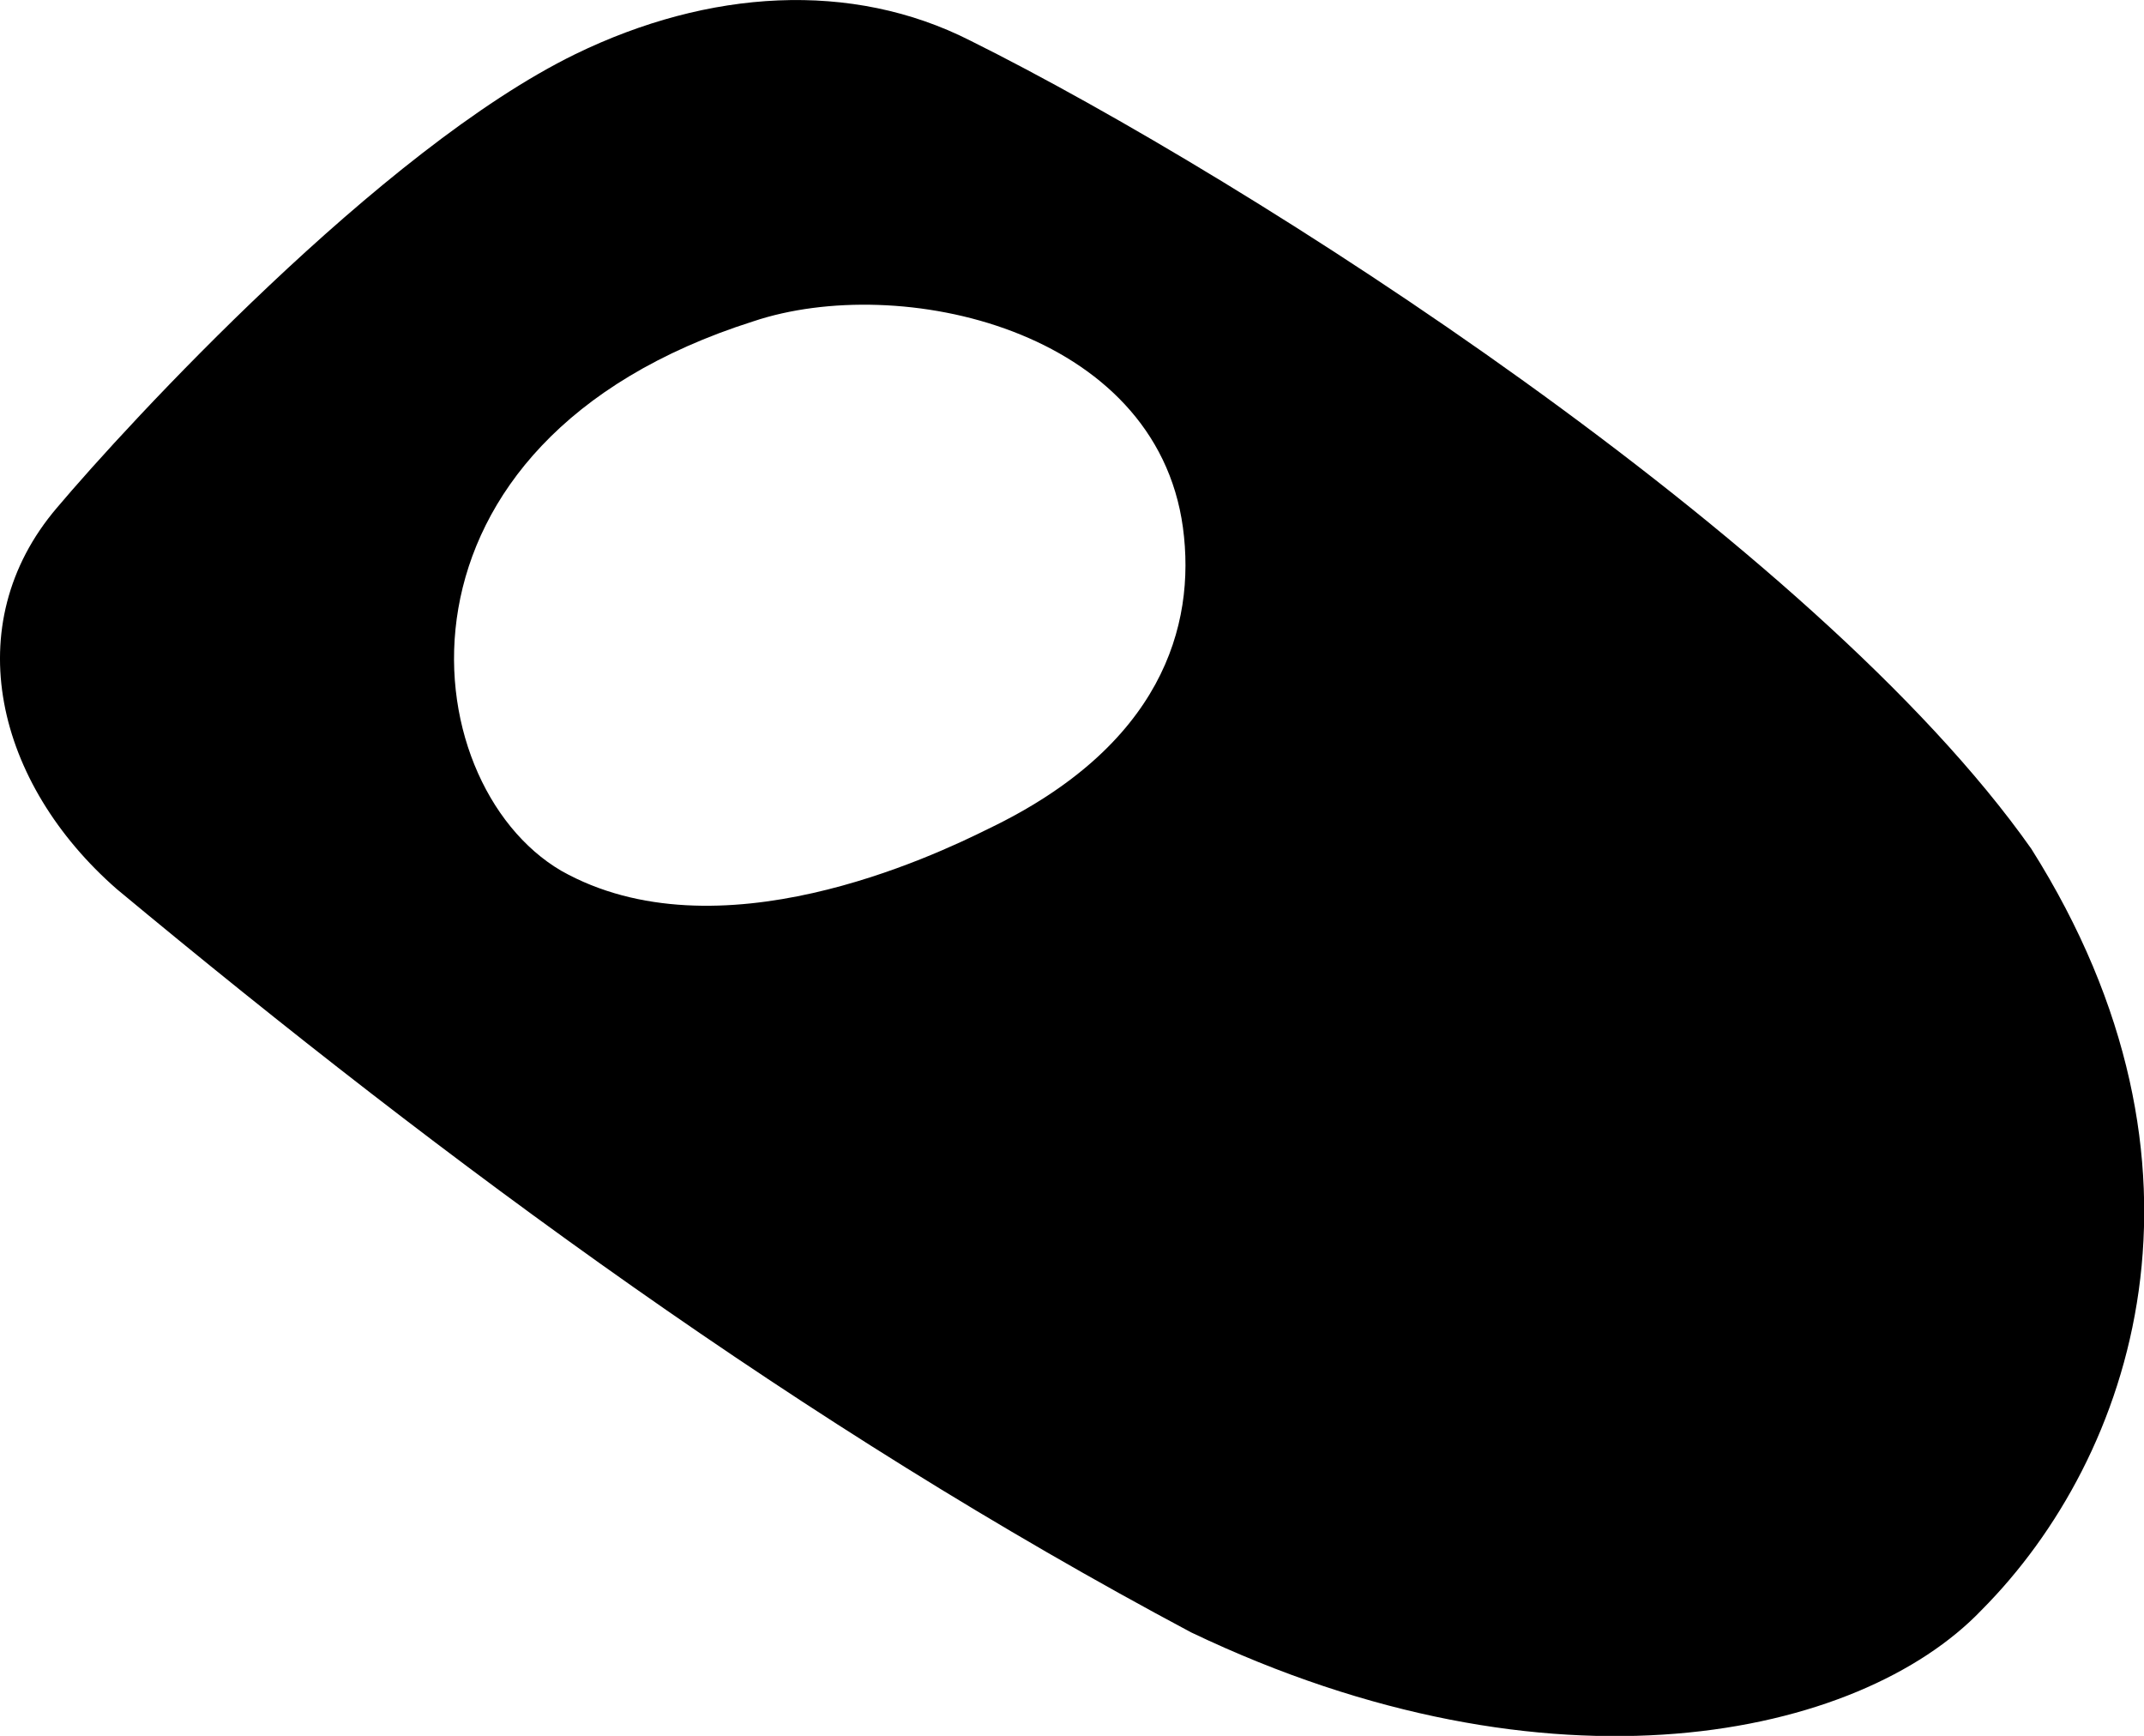 <svg xmlns="http://www.w3.org/2000/svg" viewBox="-5.782 156.157 19.48 15.77">
	<path d="M -5.264 160.769 C -4.626 160.013 -2.325 157.513 -0.553 156.648 C 0.657 156.06 1.954 155.977 3.036 156.527 C 5.564 157.784 10.704 161.072 12.674 163.868 C 14.493 166.748 13.608 169.391 12.222 170.784 C 11.114 171.943 8.316 172.552 5.041 170.987 C 1.508 169.105 -1.697 166.747 -4.721 164.234 C -5.816 163.277 -6.175 161.836 -5.264 160.769 M 3.199 163.686 C 4.765 162.934 5.087 161.852 4.966 160.95 C 4.72 159.142 2.389 158.632 1.063 159.076 C -2.395 160.174 -2.045 163.268 -0.684 164.067 C 0.737 164.869 2.699 163.934 3.199 163.686" fill="#000000"/>
</svg>